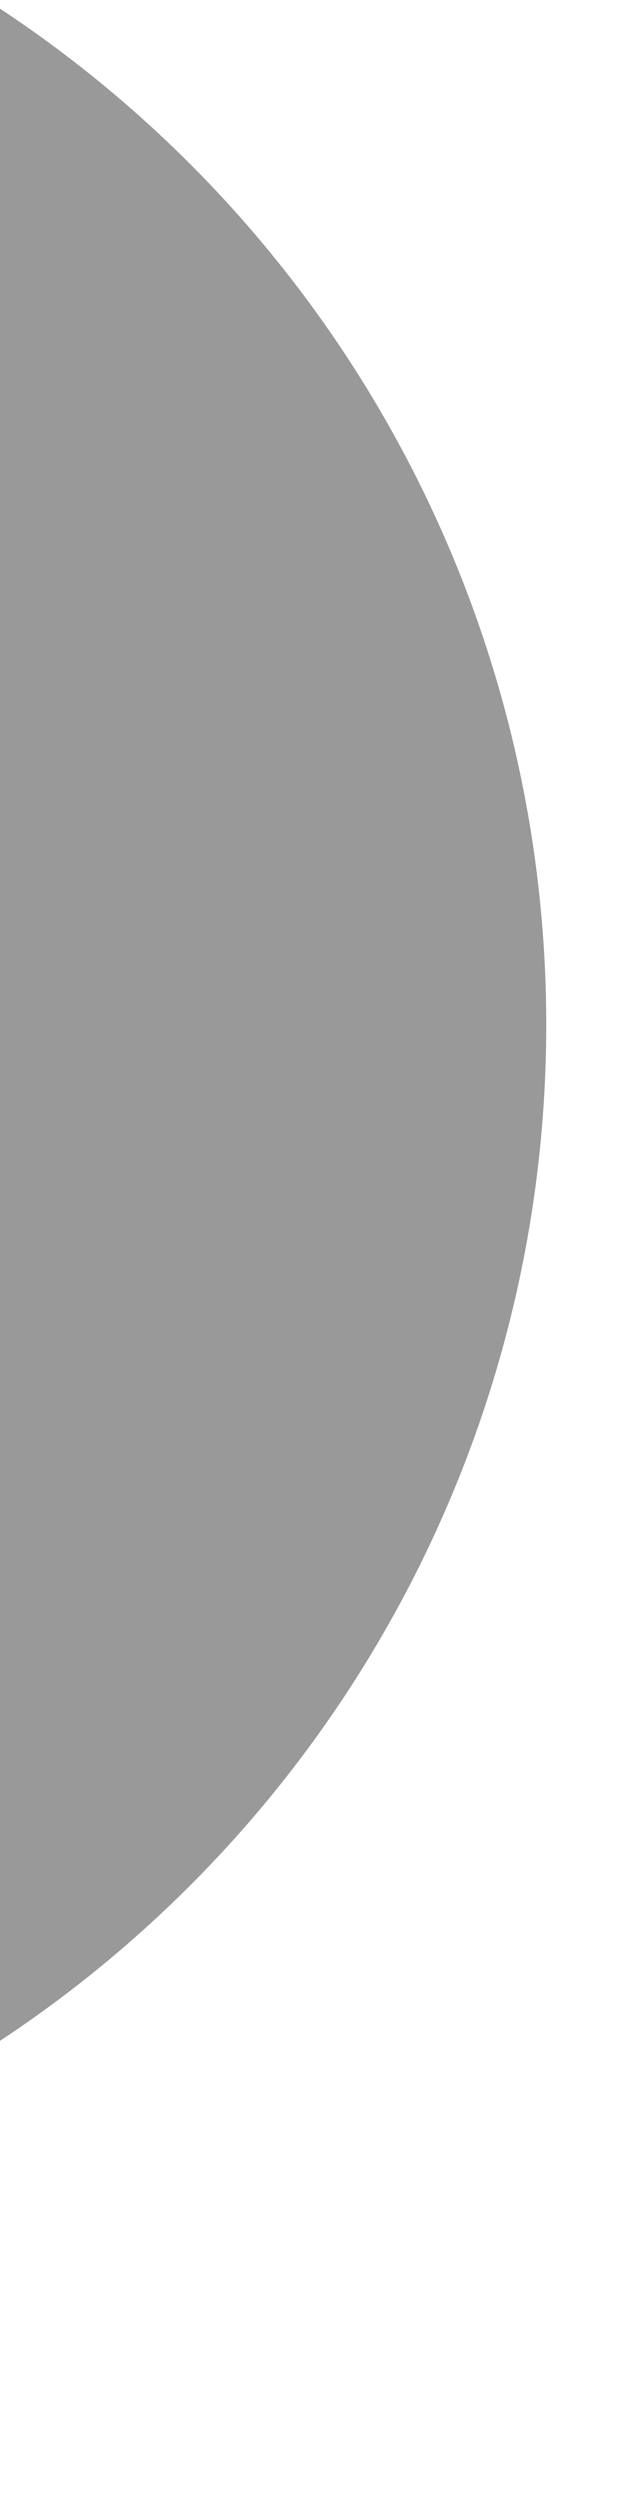<svg width="2" height="8" viewBox="0 0 2 8" fill="none" xmlns="http://www.w3.org/2000/svg" xmlns:xlink="http://www.w3.org/1999/xlink">
<g opacity="0.4">
<path d="M-0.637,-0.313L-0.637,6.871C0.809,6.263 1.748,4.847 1.748,3.279C1.748,1.711 0.809,0.296 -0.637,-0.313Z" fill="#000000"/>
</g>
</svg>
